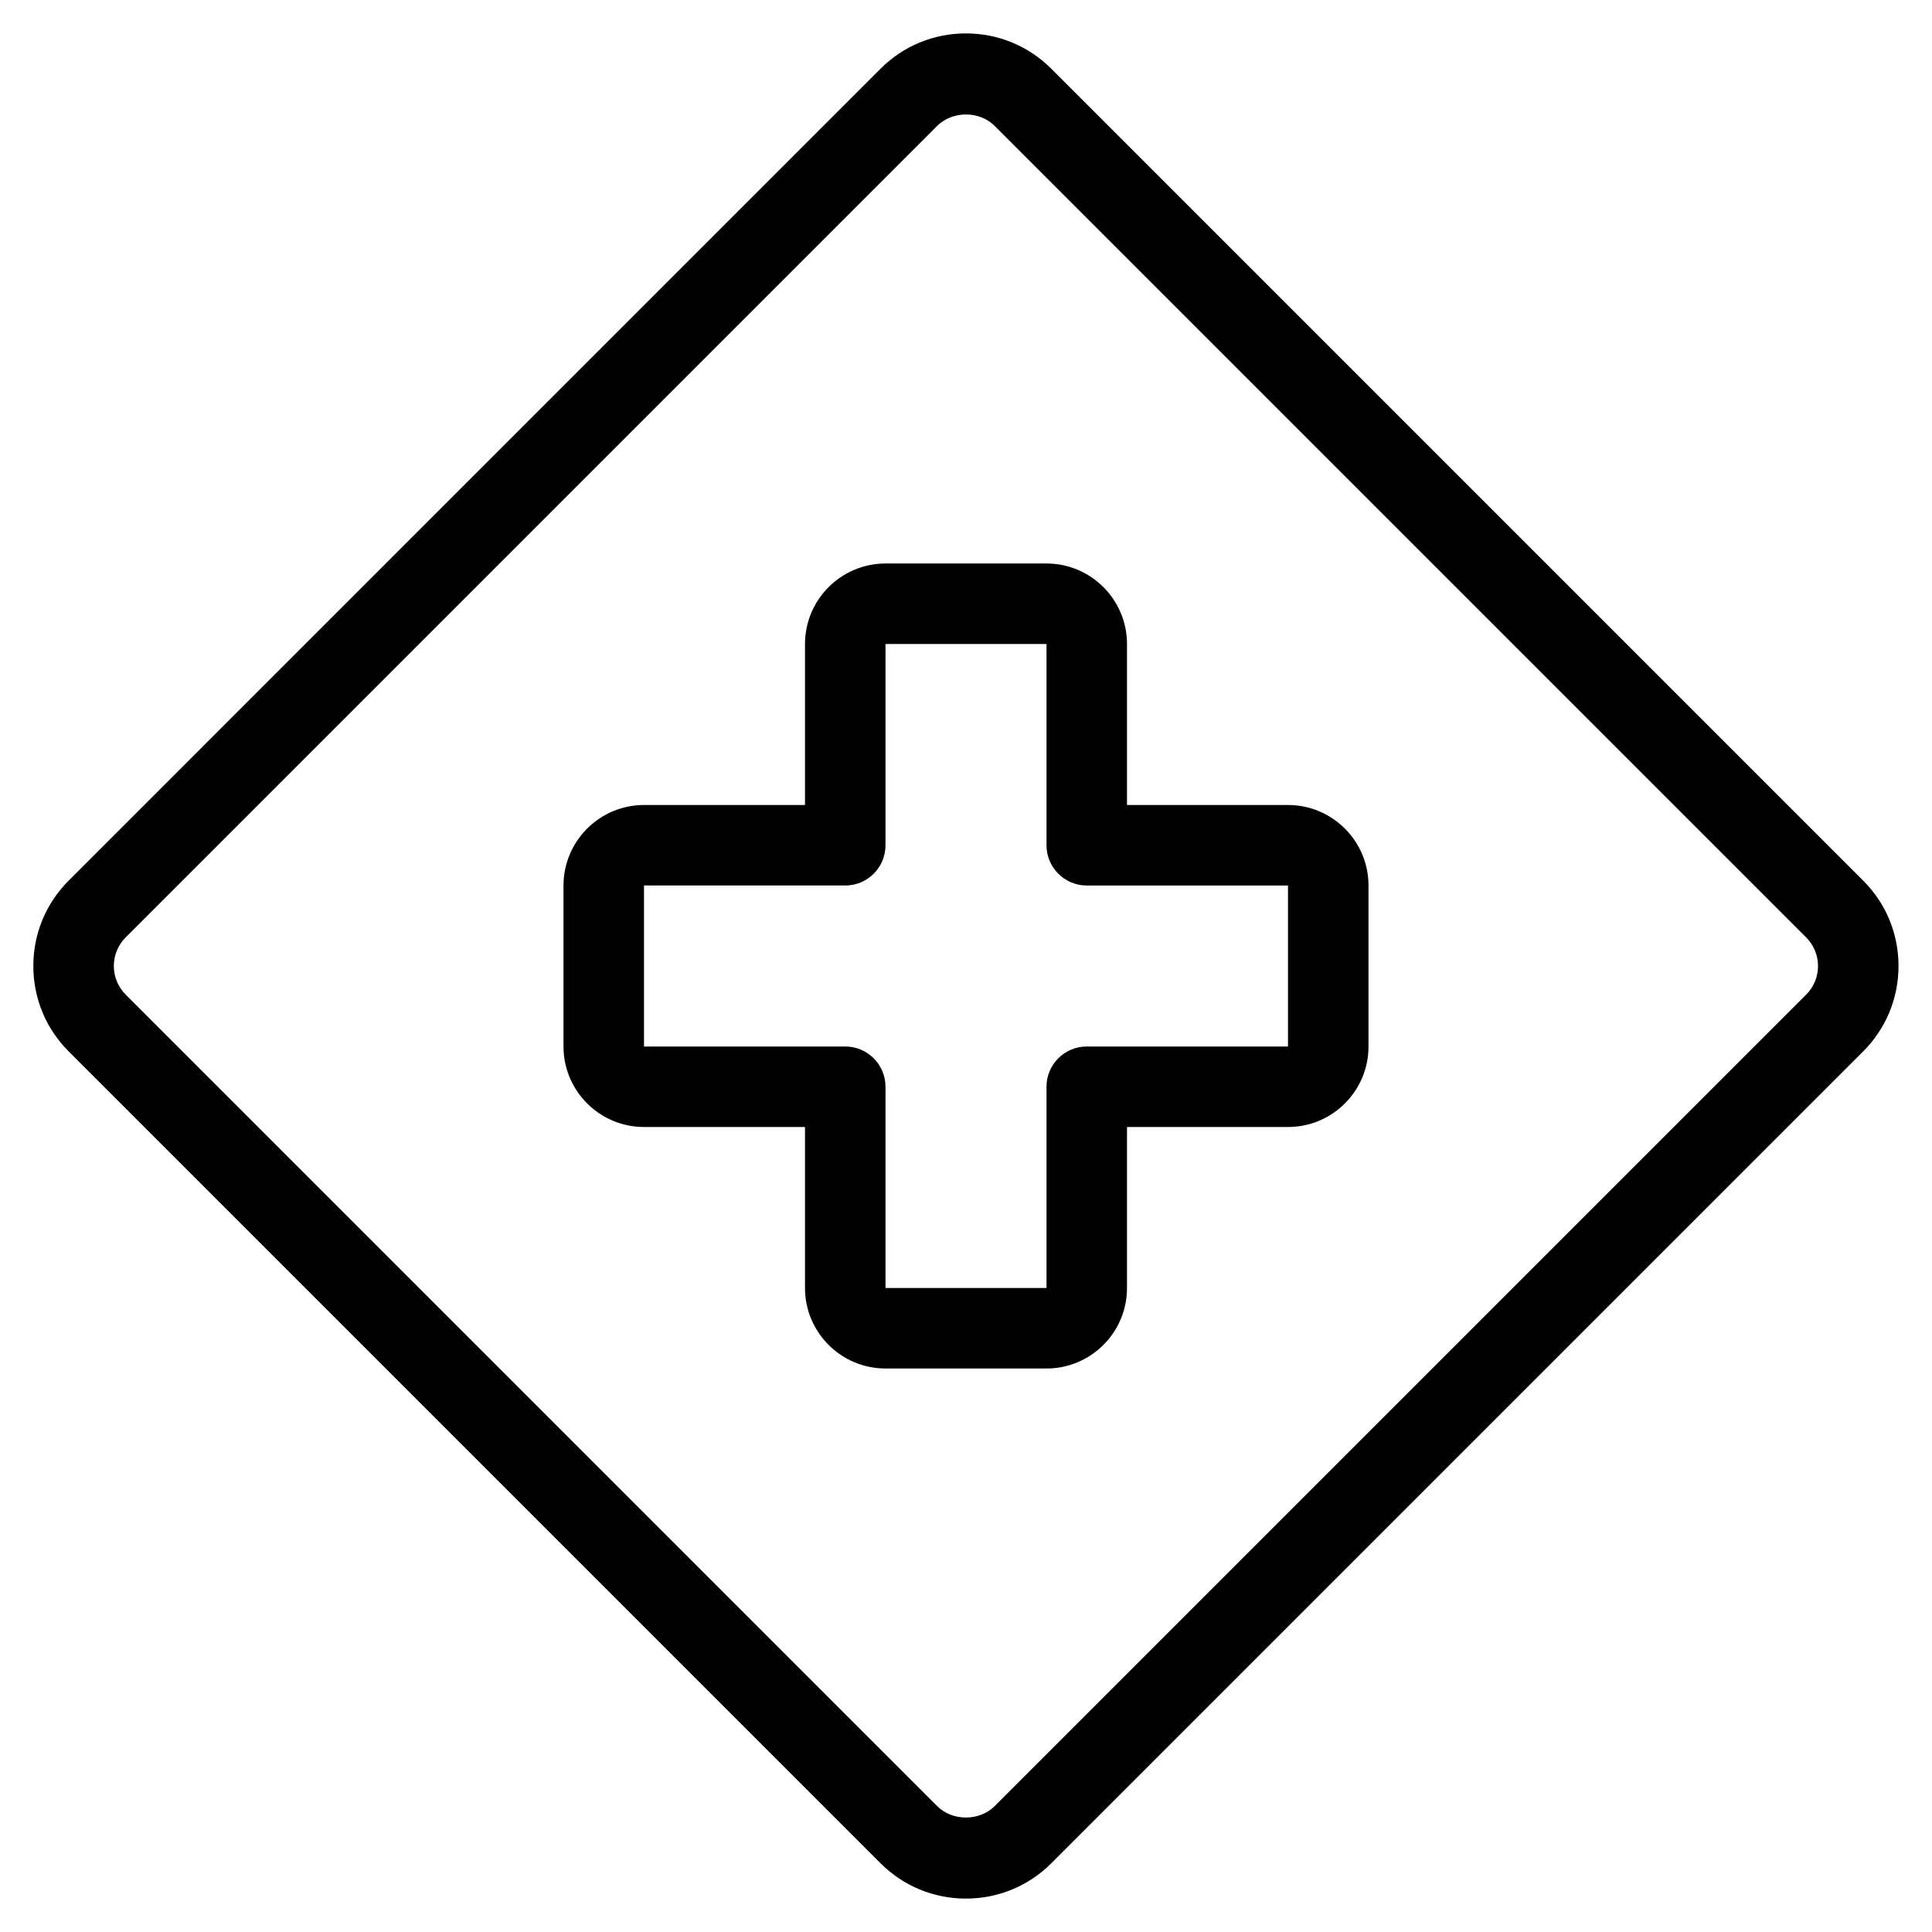 <?xml version="1.0" encoding="utf-8"?>
<!-- Generator: Adobe Illustrator 22.1.0, SVG Export Plug-In . SVG Version: 6.00 Build 0)  -->
<svg version="1.1" id="Layer_1" xmlns="http://www.w3.org/2000/svg" xmlns:xlink="http://www.w3.org/1999/xlink" x="0px" y="0px"
	 viewBox="0 0 24 24" style="enable-background:new 0 0 24 24;" xml:space="preserve">
<g>
	<title>road-sign-crossroad-2</title>
	<path d="M11.999,23.585c-0.401,0-0.777-0.156-1.061-0.439L0.853,13.061C0.57,12.777,0.414,12.401,0.414,12
		c0-0.401,0.156-0.777,0.439-1.061L10.938,0.854c0.283-0.283,0.66-0.439,1.061-0.439c0.401,0,0.777,0.156,1.061,0.439l10.085,10.085
		c0.283,0.283,0.439,0.66,0.439,1.061c0,0.401-0.156,0.778-0.439,1.061L13.06,23.146C12.777,23.429,12.4,23.585,11.999,23.585z
		 M11.999,1.422c-0.136,0-0.265,0.051-0.354,0.139L1.56,11.646C1.466,11.741,1.414,11.866,1.414,12s0.052,0.259,0.146,0.354
		l10.085,10.085c0.089,0.088,0.217,0.139,0.354,0.139s0.265-0.051,0.354-0.139l10.085-10.085c0.094-0.094,0.146-0.22,0.146-0.354
		s-0.052-0.259-0.146-0.354L12.353,1.561C12.264,1.473,12.135,1.422,11.999,1.422z"/>
	<path d="M11,17c-0.551,0-1-0.448-1-1v-2H8c-0.551,0-1-0.448-1-1v-2c0-0.551,0.449-1,1-1h2V8c0-0.551,0.449-1,1-1h2
		c0.552,0,1,0.449,1,1v2h2c0.552,0,1,0.449,1,1v2c0,0.552-0.448,1-1,1h-2v2c0,0.552-0.448,1-1,1H11z M8,13h2.5
		c0.276,0,0.5,0.224,0.5,0.5V16h2v-2.5c0-0.276,0.224-0.5,0.5-0.5H16v-2h-2.5c-0.276,0-0.5-0.224-0.5-0.5V8h-2v2.5
		c0,0.276-0.224,0.5-0.5,0.5H8L8,13z"/>
</g>
</svg>
